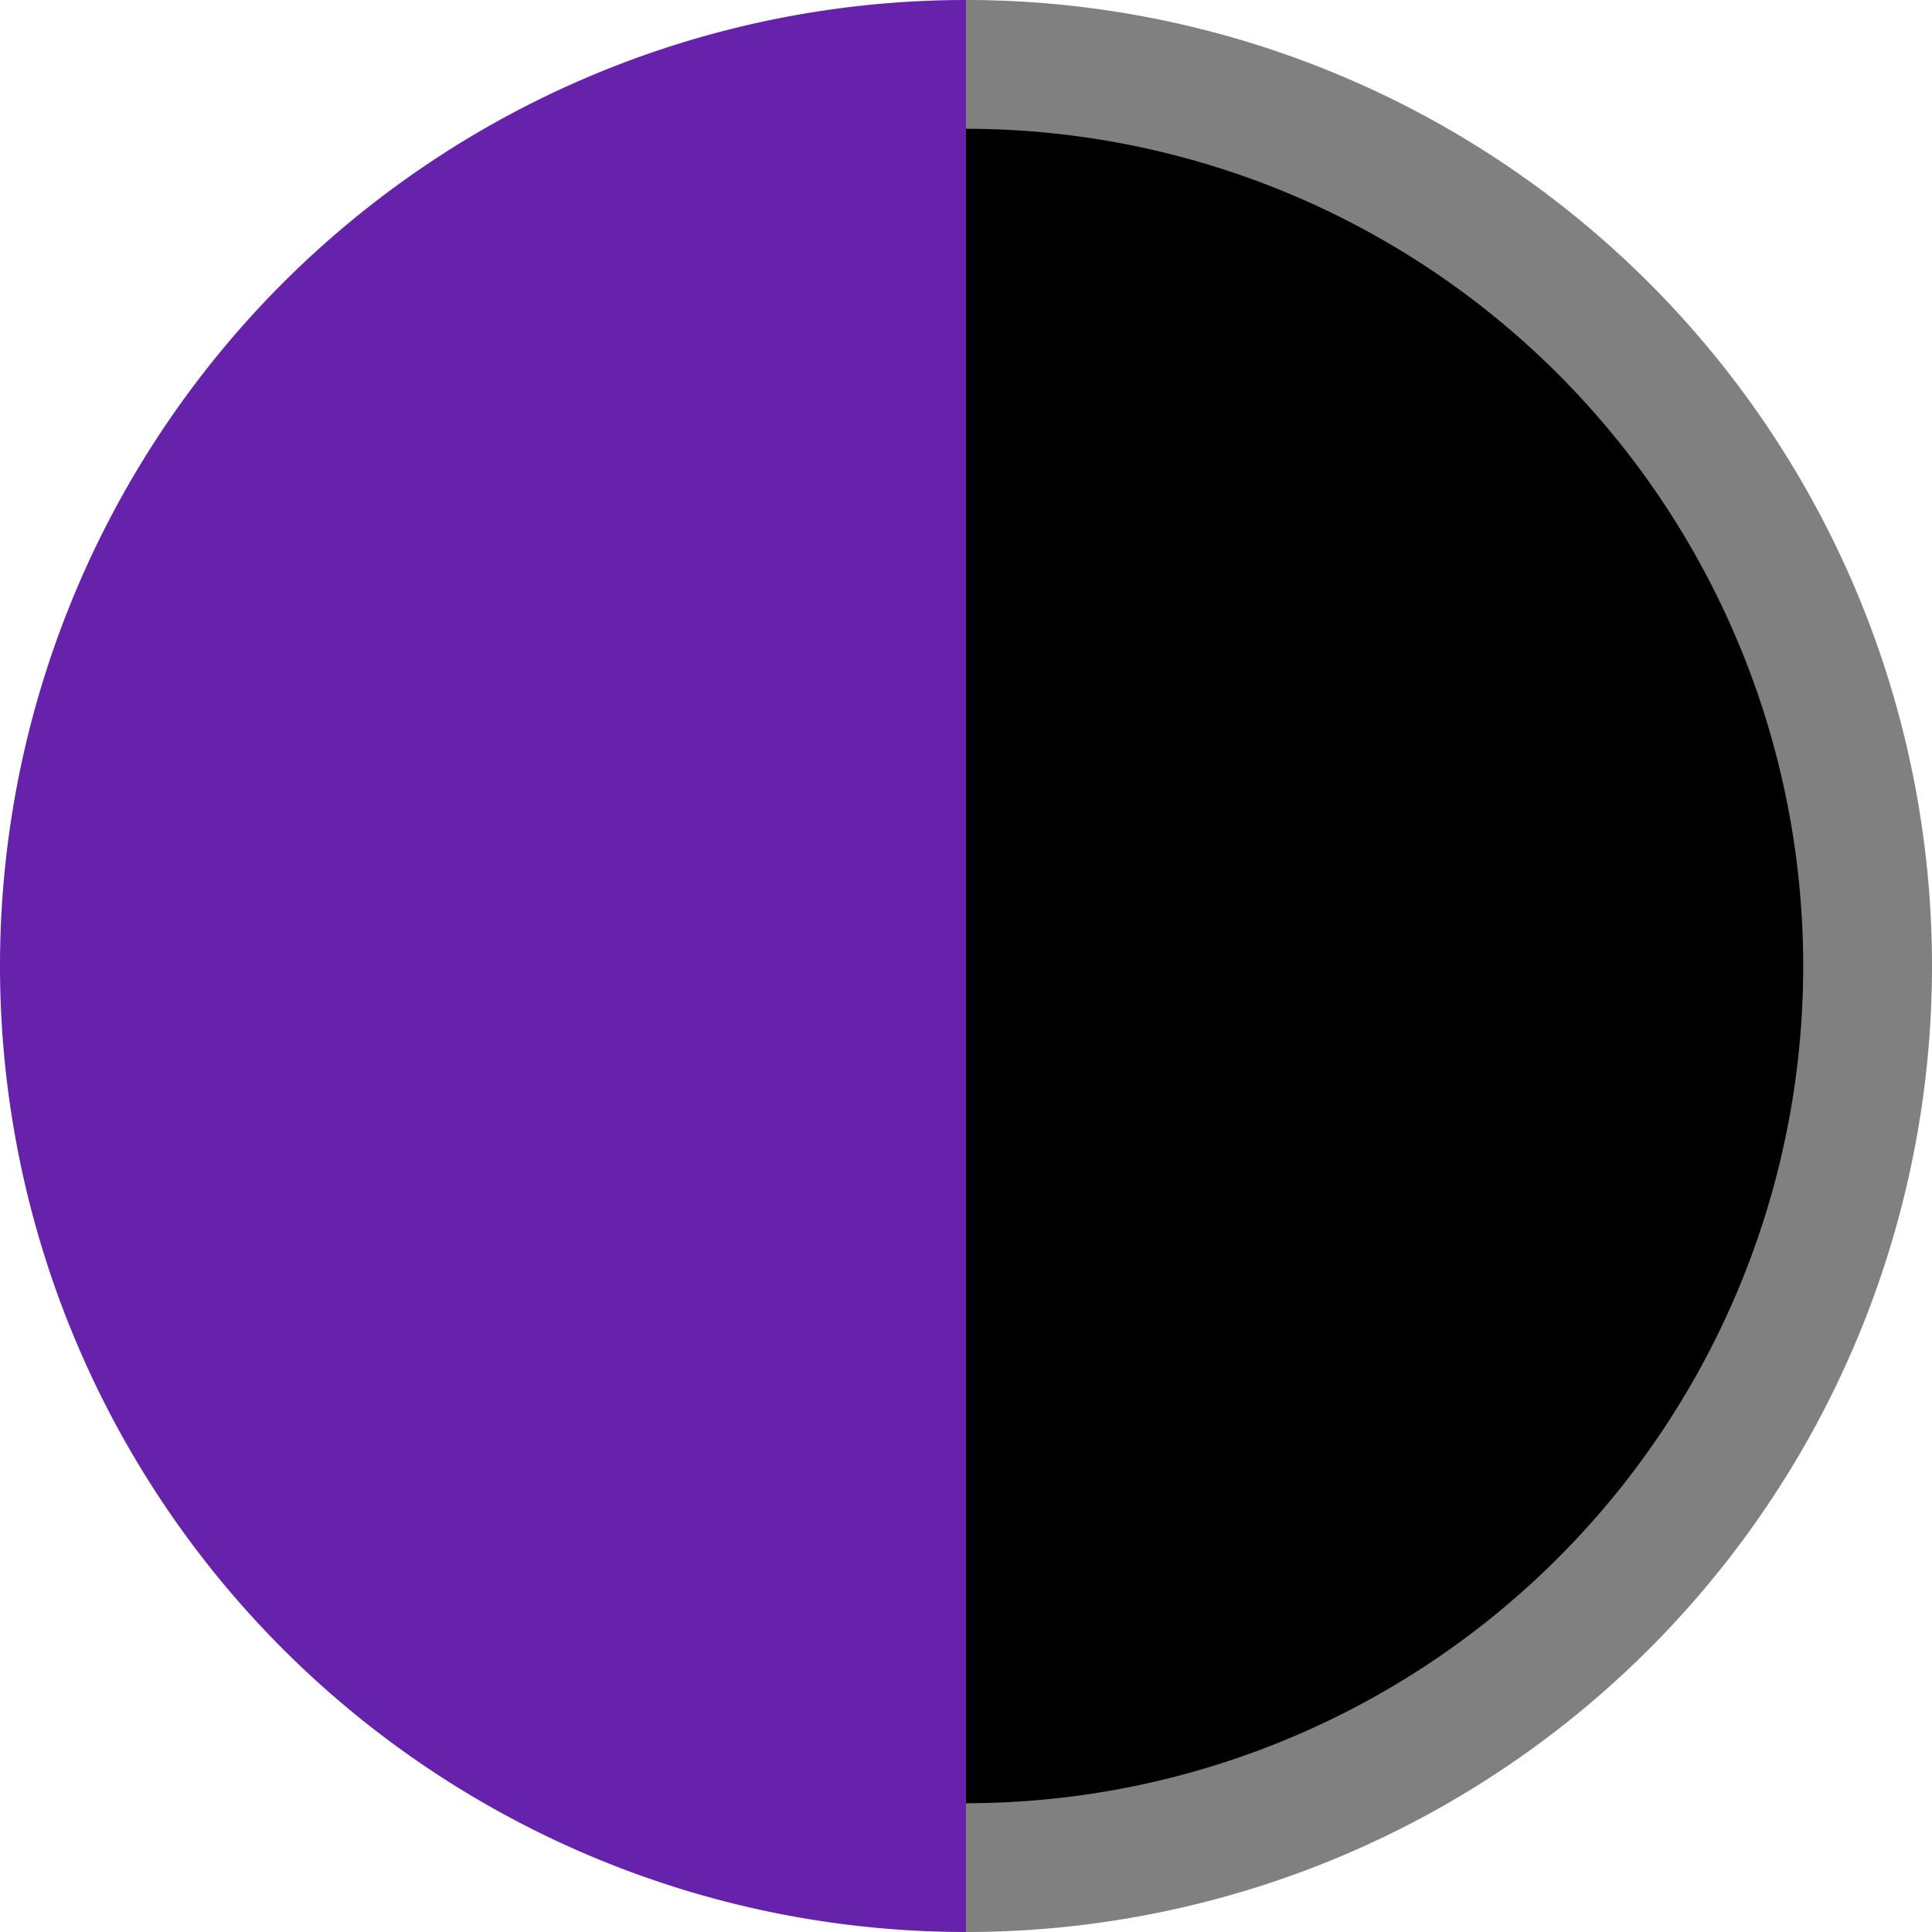 <?xml version="1.0" encoding="UTF-8"?>
<svg  xmlns="http://www.w3.org/2000/svg" width="300" height="300">
	<!-- d is path data -->
	<!-- M is move to point 150,0 then make an arc, if 0 made it anti-clockwise and then end that arc to point (150+0),(0+300) -->
	<path d="M 150,0  a 1,1  0 0,0   0,300" fill="#6622AA"/>
	<path d="M 150,10  a 1,1  0 0,1   0,280" fill="#0000" stroke="grey" stroke-width="20"/>
</svg>